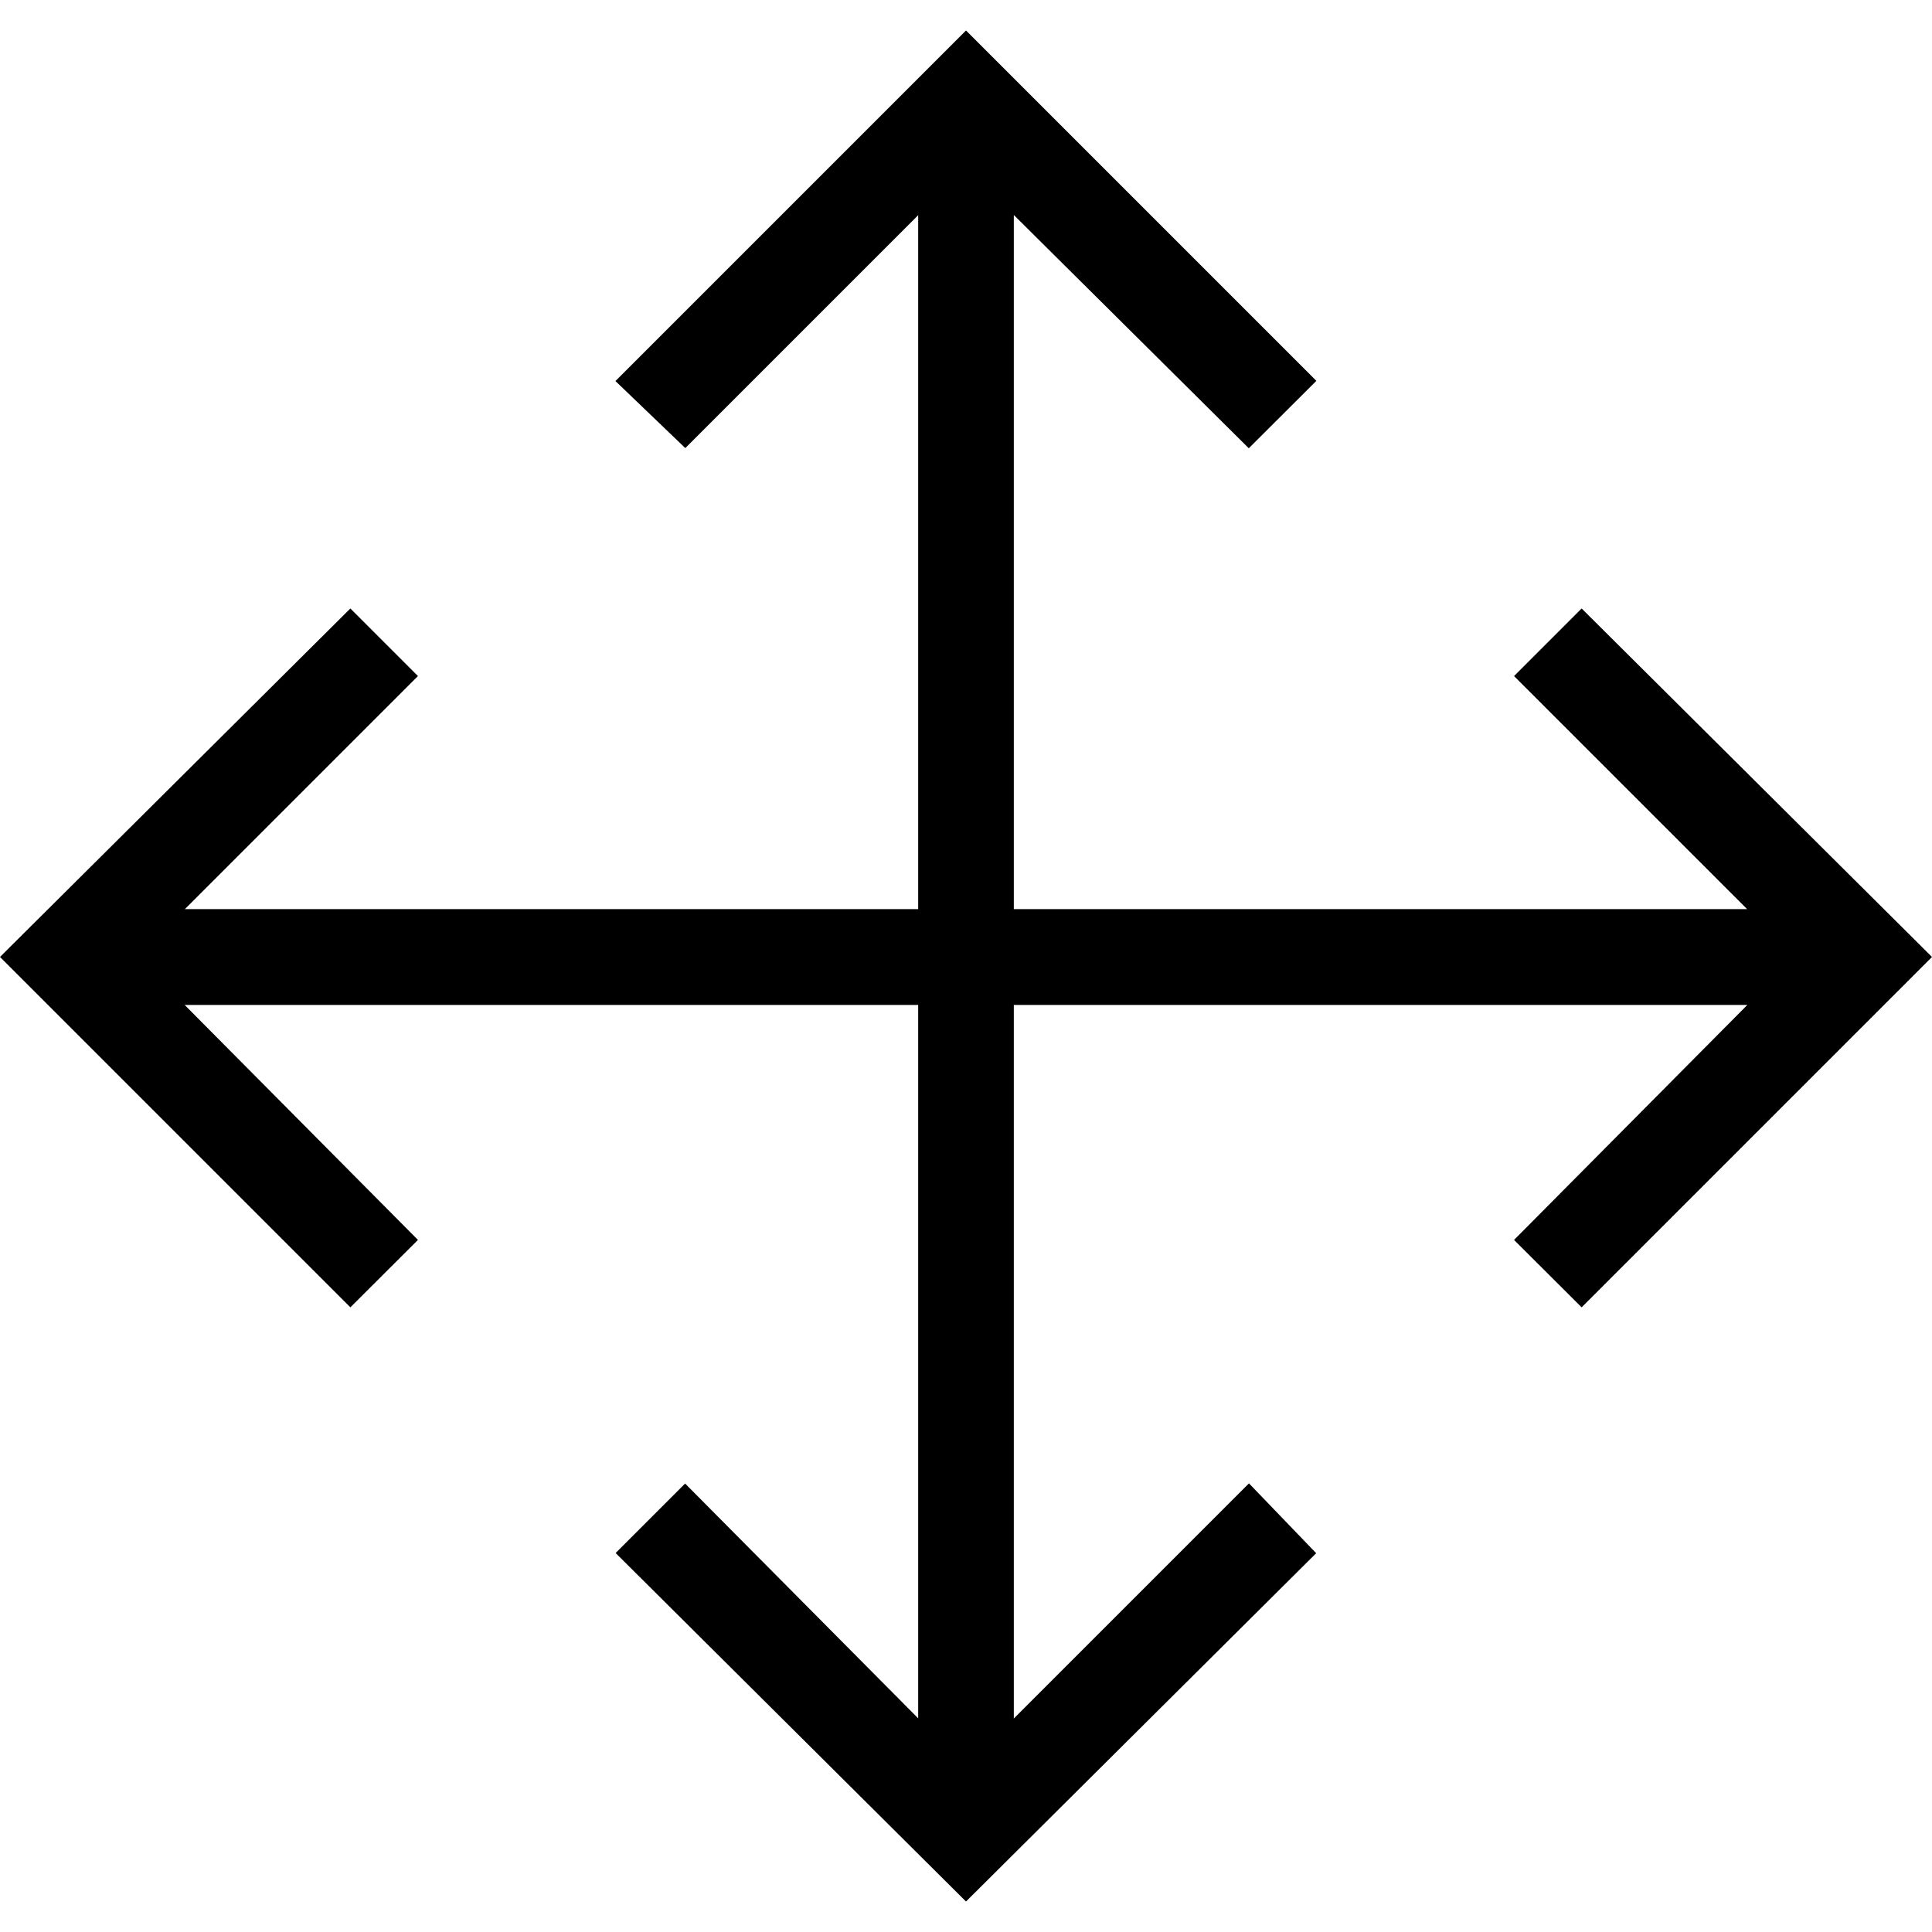 <?xml version="1.0" encoding="UTF-8" standalone="no"?>
<svg
   xmlns:dc="http://purl.org/dc/elements/1.1/"
   xmlns:cc="http://creativecommons.org/ns#"
   xmlns:rdf="http://www.w3.org/1999/02/22-rdf-syntax-ns#"
   xmlns:svg="http://www.w3.org/2000/svg"
   xmlns="http://www.w3.org/2000/svg"
   xml:space="preserve"
   style="enable-background:new 0 0 1026.2 1026.2;"
   viewBox="0 0 1026.2 1026.2"
   y="0px"
   x="0px"
   id="svg2"
   version="1.1"><defs
     id="defs7" /><polygon
     id="polygon3"
     points="840.1,323.2 804.2,359.1 928,482.9 538.5,482.9 538.5,114.2 663.3,238.1 699.2,202.3 513.1,16.2 326.9,202.4   364,238 487.7,114.3 487.7,482.9 98.2,482.9 222,359.1 186.1,323.2 0,508.3 186.1,694.4 222,658.6 98.1,533.8 487.7,533.8   487.7,912.7 363.9,788 327,824.9 513.1,1010 699.1,825 663.4,787.9 538.5,912.8 538.5,533.8 928.1,533.8 804.2,658.6 840.1,694.4   1026.2,508.3 " /></svg>
